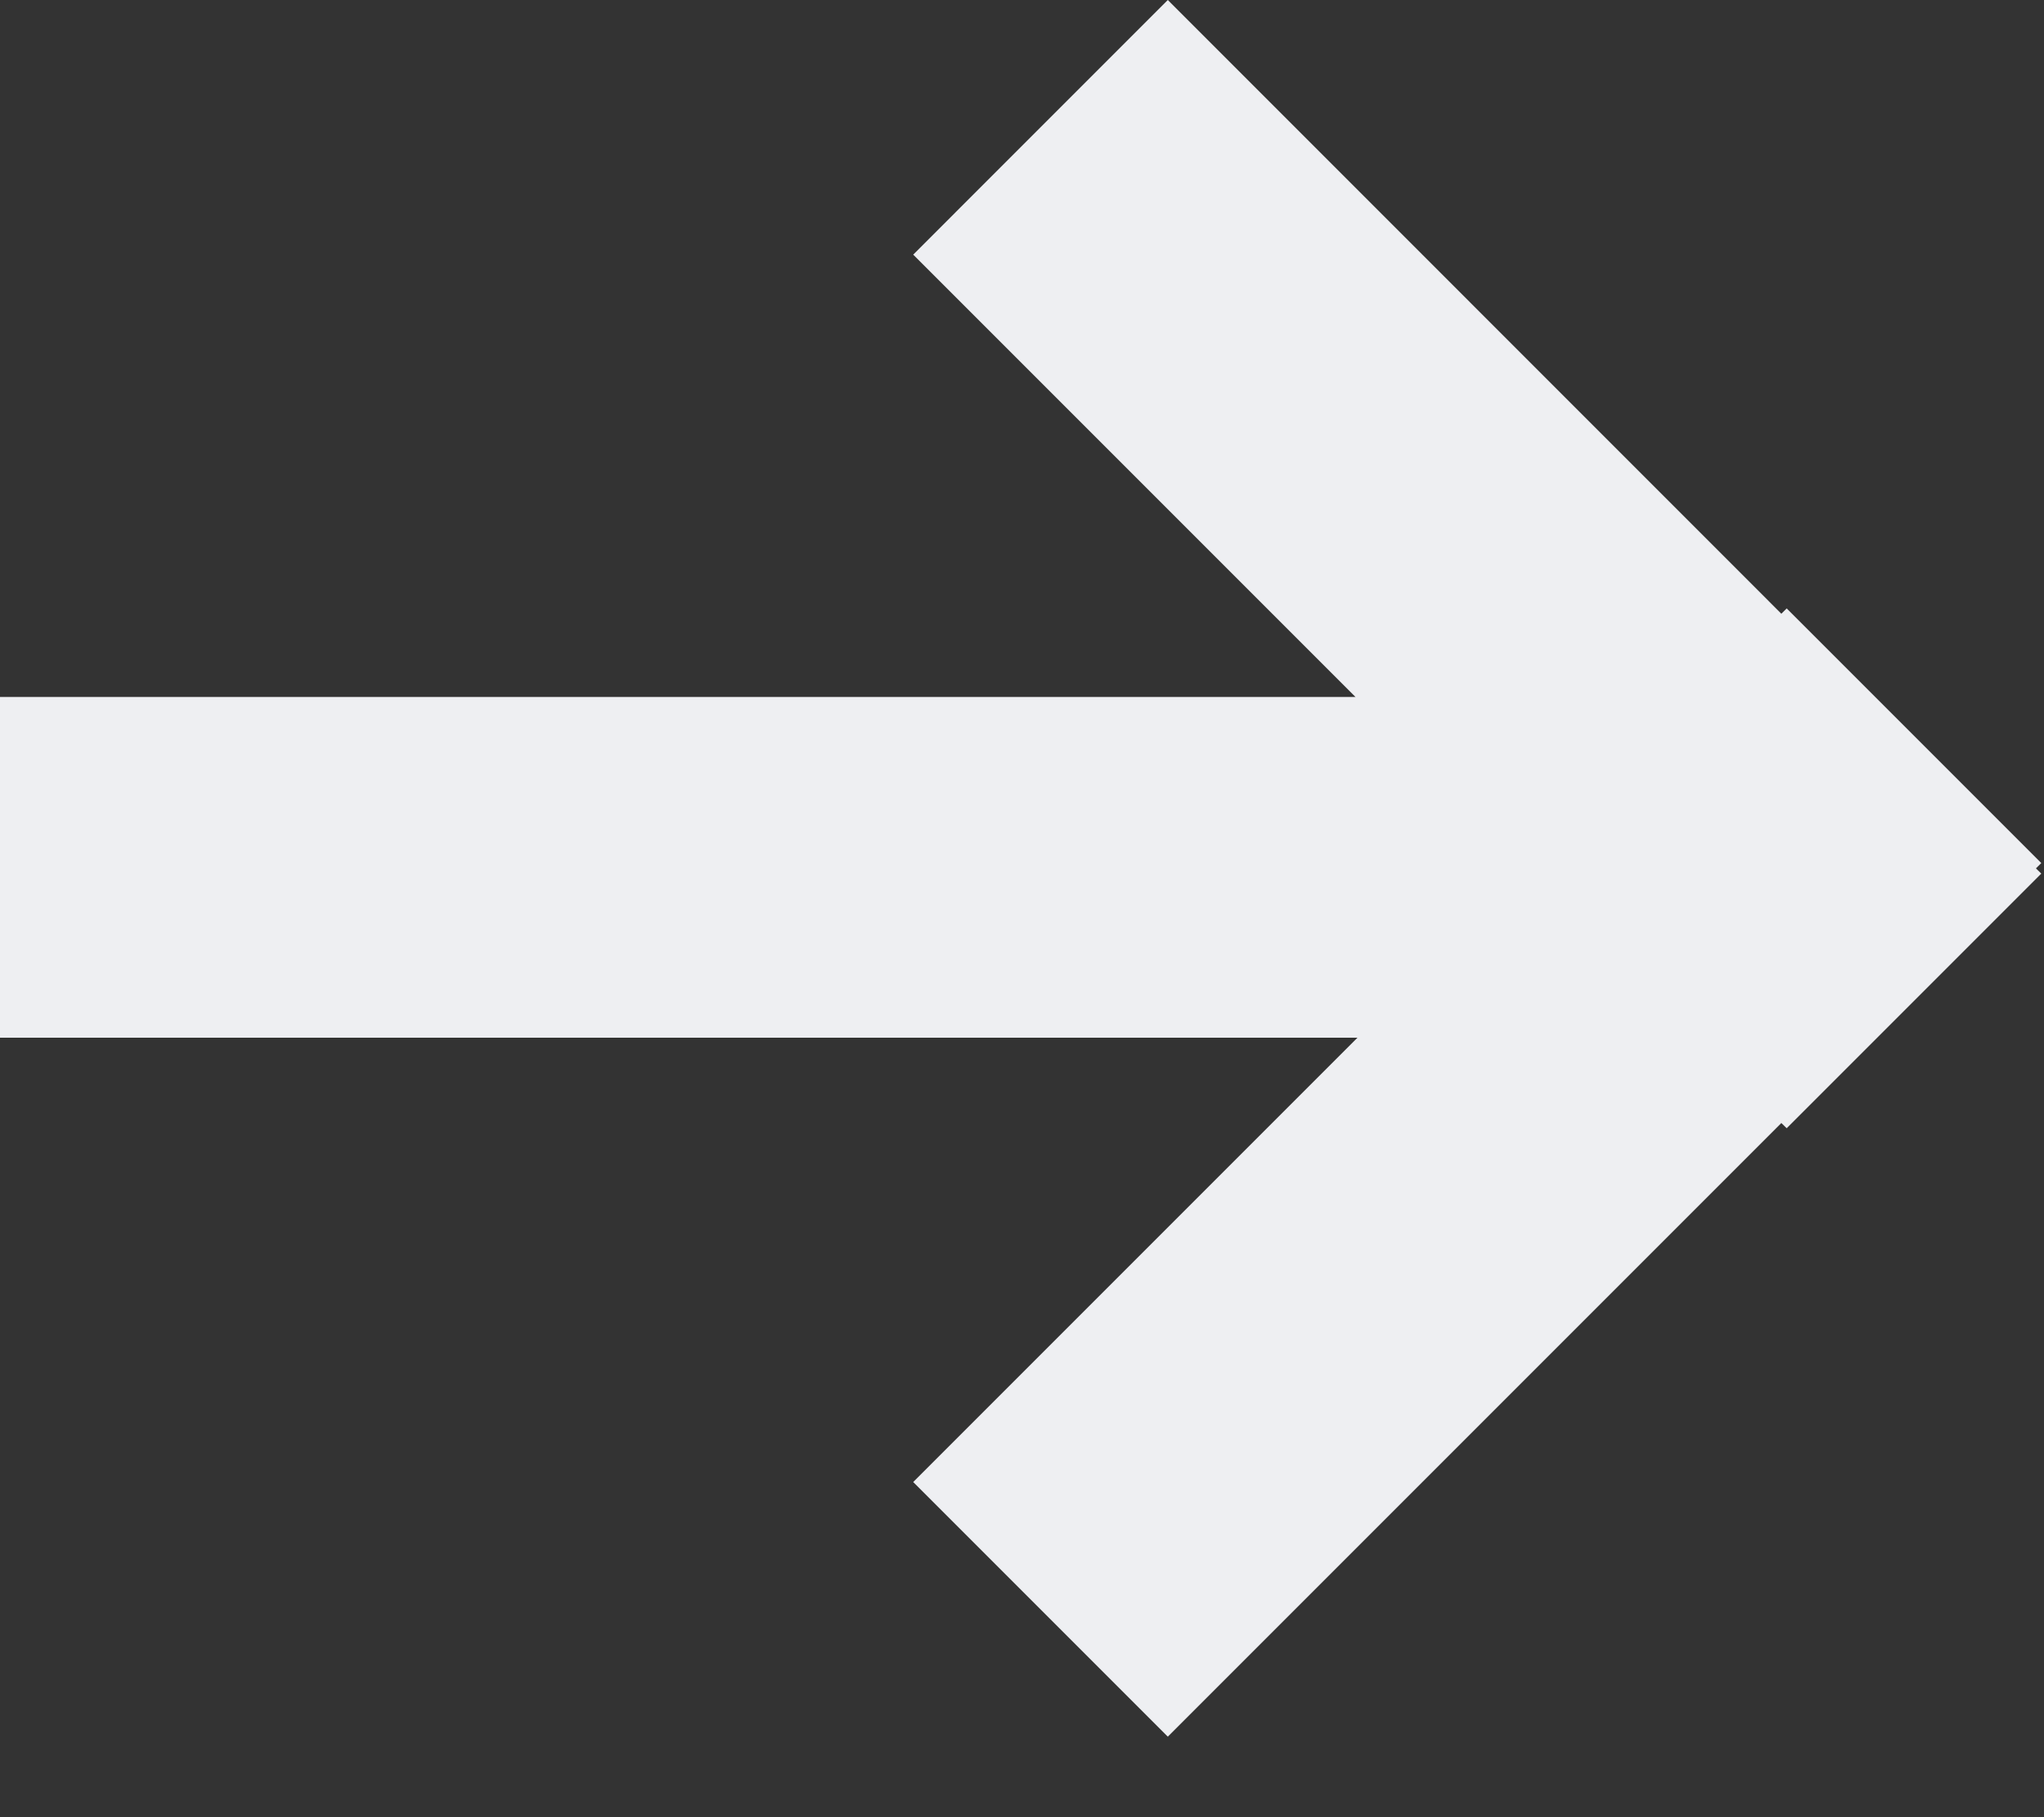 <?xml version="1.0" encoding="UTF-8" standalone="no"?>
<svg width="18px" height="16px" viewBox="0 0 18 16" version="1.1" xmlns="http://www.w3.org/2000/svg" xmlns:xlink="http://www.w3.org/1999/xlink">
    <rect x="0" y="0" width="18" height="16" fill="#333333" stroke="none"/>
    <!-- Generator: Sketch 40 (33762) - http://www.bohemiancoding.com/sketch -->
    <title>arrow-icon</title>
    <desc>Created with Sketch.</desc>
    <defs></defs>
    <g id="Page-1" stroke="none" stroke-width="1" fill="none" fill-rule="evenodd">
        <g id="iteration-2" transform="translate(-1049, -165)" fill="#EEEFF2">
            <g id="content" transform="translate(347, 89)">
                <g id="today" transform="translate(10, 32)">
                    <path d="M703.954,53.137 L692,53.137 L692,50.137 L703.937,50.137 L700.042,46.242 L702.284,44 L707.687,49.404 L707.734,49.357 L709.976,51.599 L709.929,51.646 L709.976,51.692 L707.734,53.934 L707.687,53.888 L702.284,59.291 L700.042,57.049 L703.954,53.137 Z" id="arrow-icon"></path>
                </g>
            </g>
        </g>
    </g>
</svg>